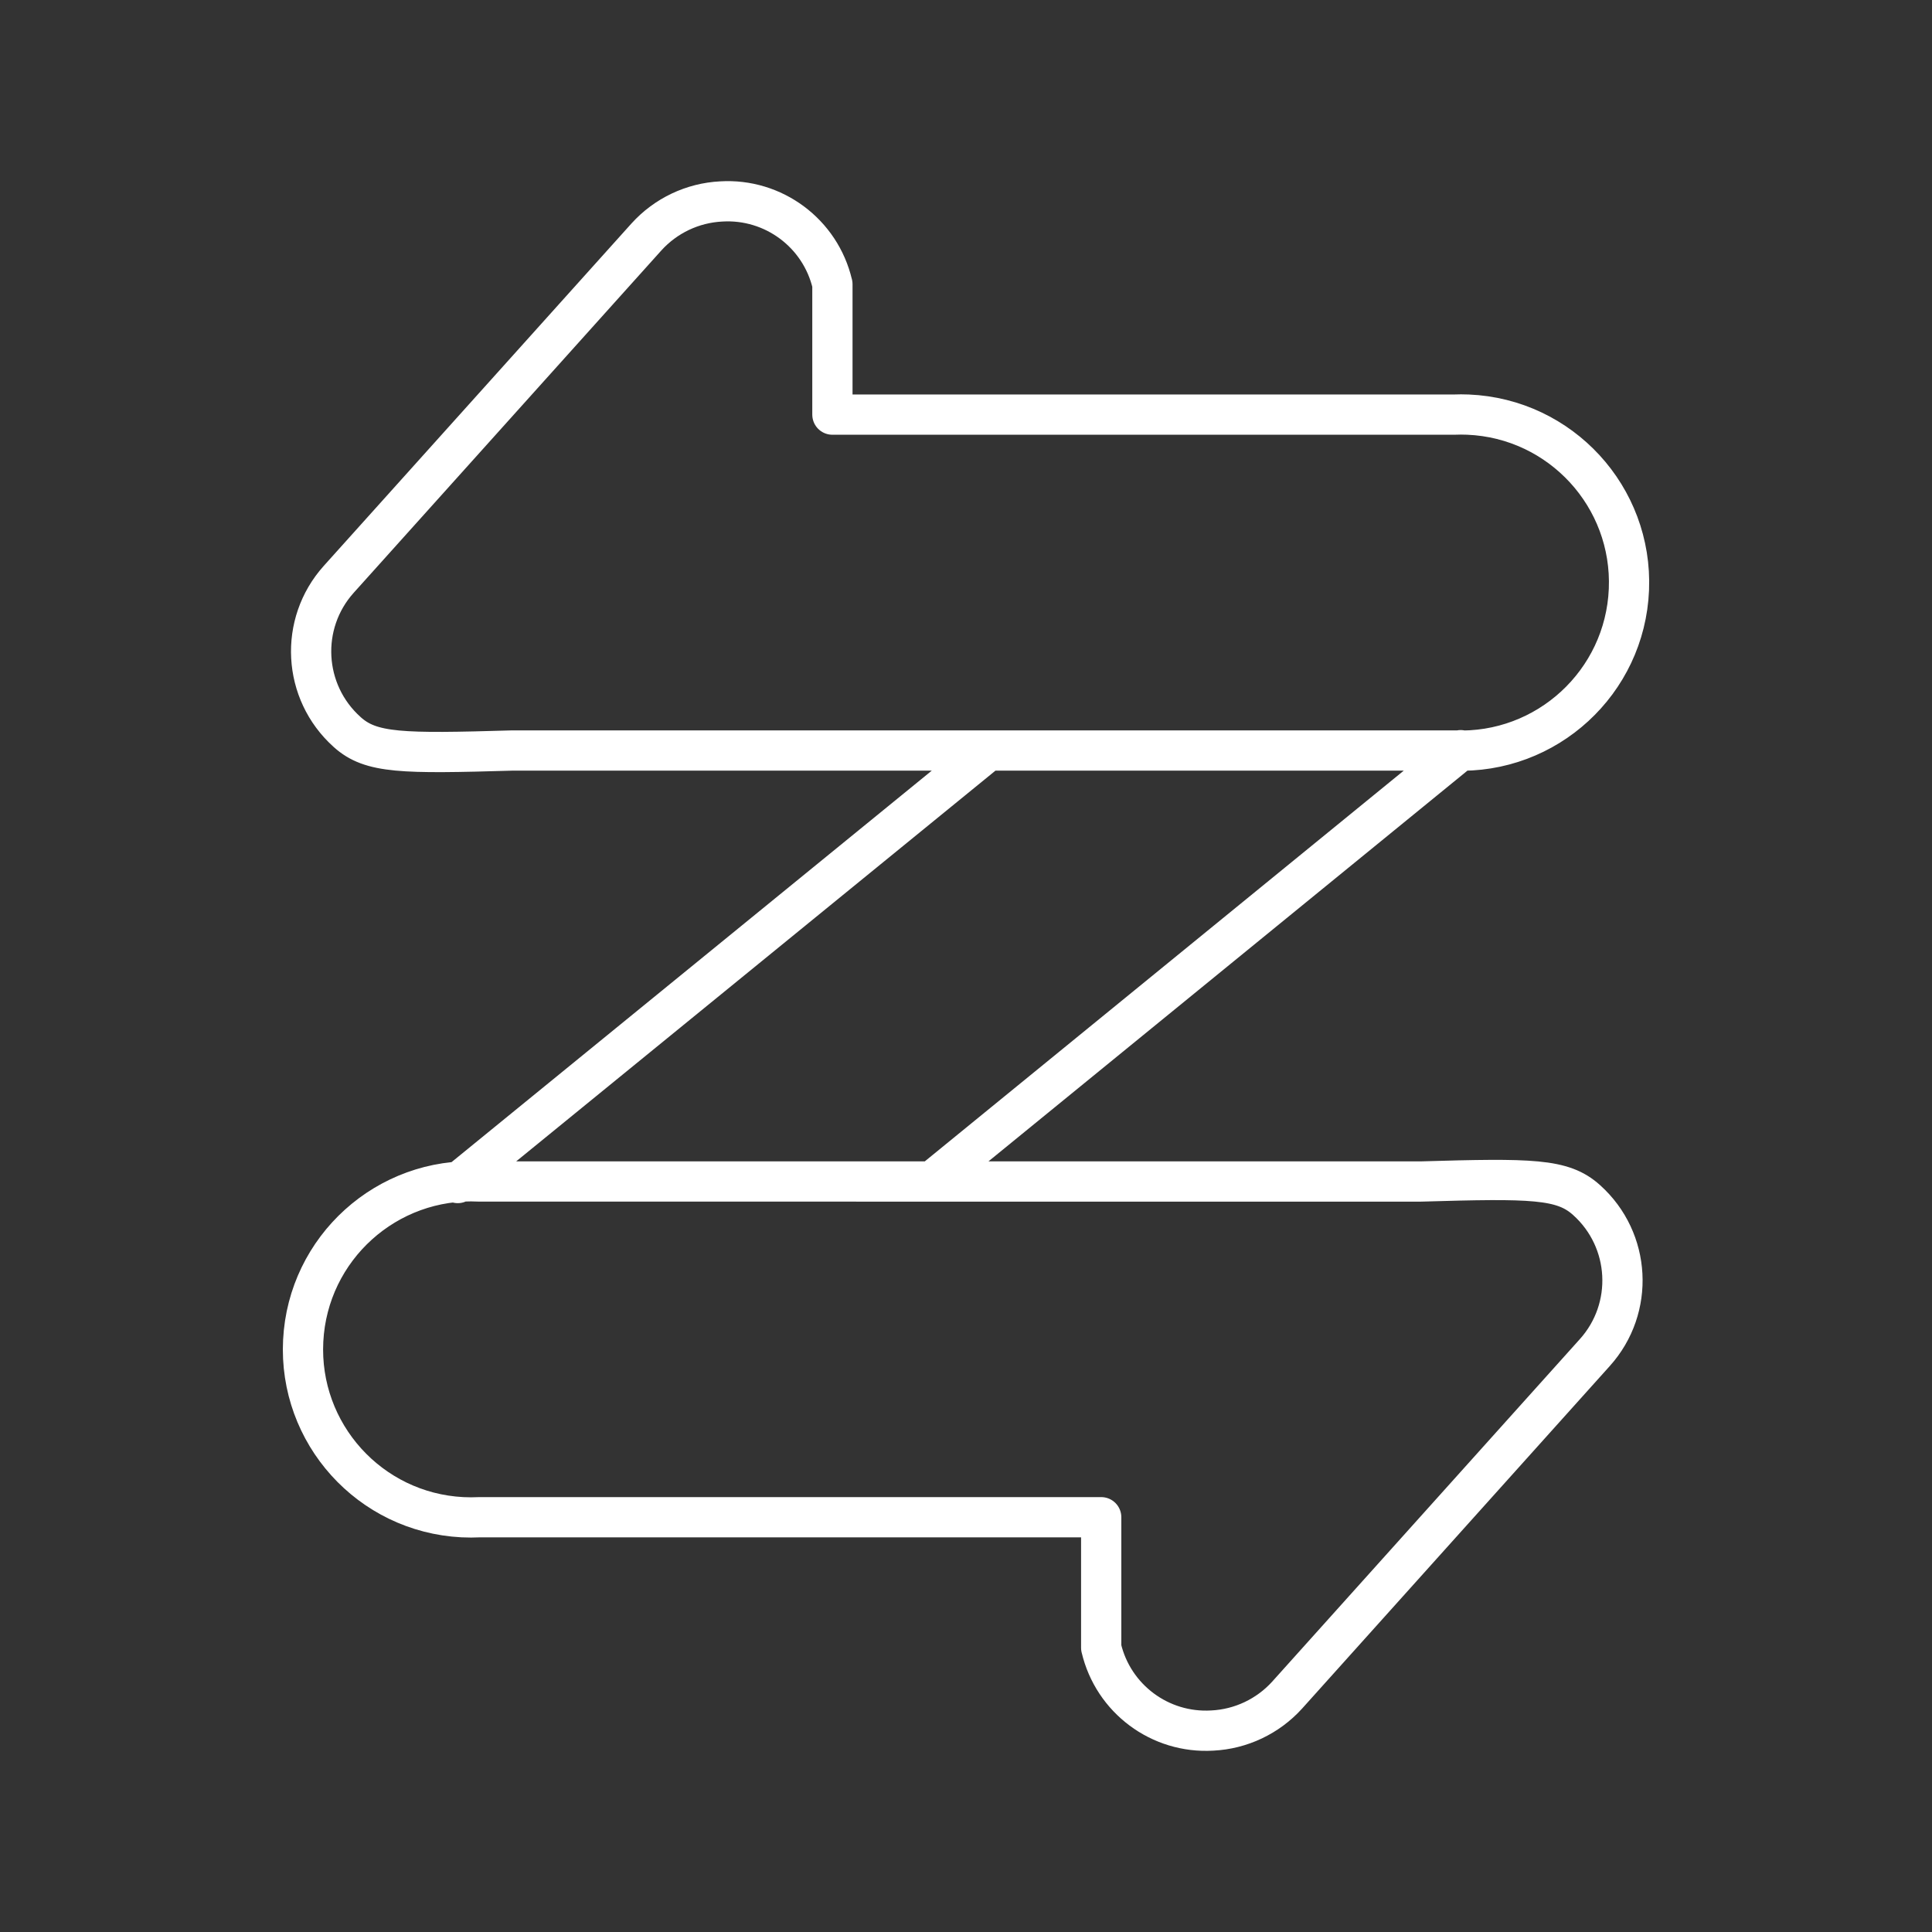 <?xml version="1.0" encoding="UTF-8"?><svg id="a" xmlns="http://www.w3.org/2000/svg" viewBox="0 0 48 48"><rect x="0" y="0" width="48" height="48" fill="#333333" stroke="none"/><defs><style>.b{fill:none;stroke:#fff;stroke-linecap:round;stroke-linejoin:round;}</style></defs><path class="b" d="M24.546,18.653l-13.173,10.739M36.29,18.638l-13.136,10.716M27.36,40.94c.297,1.265,1.461,2.132,2.758,2.055.712-.035,1.381-.352,1.86-.88l7.645-8.511c.99-1.101.899-2.796-.202-3.786-.003-.002-.005-.005-.008-.007-.589-.53-1.355-.538-4.11-.457H11.918c-2.303-.119-4.267,1.653-4.385,3.956-.119,2.303,1.653,4.267,3.956,4.385.143.007.286.007.429,0h15.441v3.244ZM20.68,7.06c-.297-1.266-1.464-2.134-2.762-2.055-.711.036-1.378.353-1.856.88l-7.645,8.507c-.991,1.103-.899,2.8.204,3.791.002.002.004.004.006.006.589.53,1.355.538,4.11.457h23.385c2.304.097,4.251-1.693,4.348-3.997.097-2.304-1.693-4.251-3.997-4.348-.117-.005-.234-.005-.351,0h-15.441v-3.241Z"/></svg>
